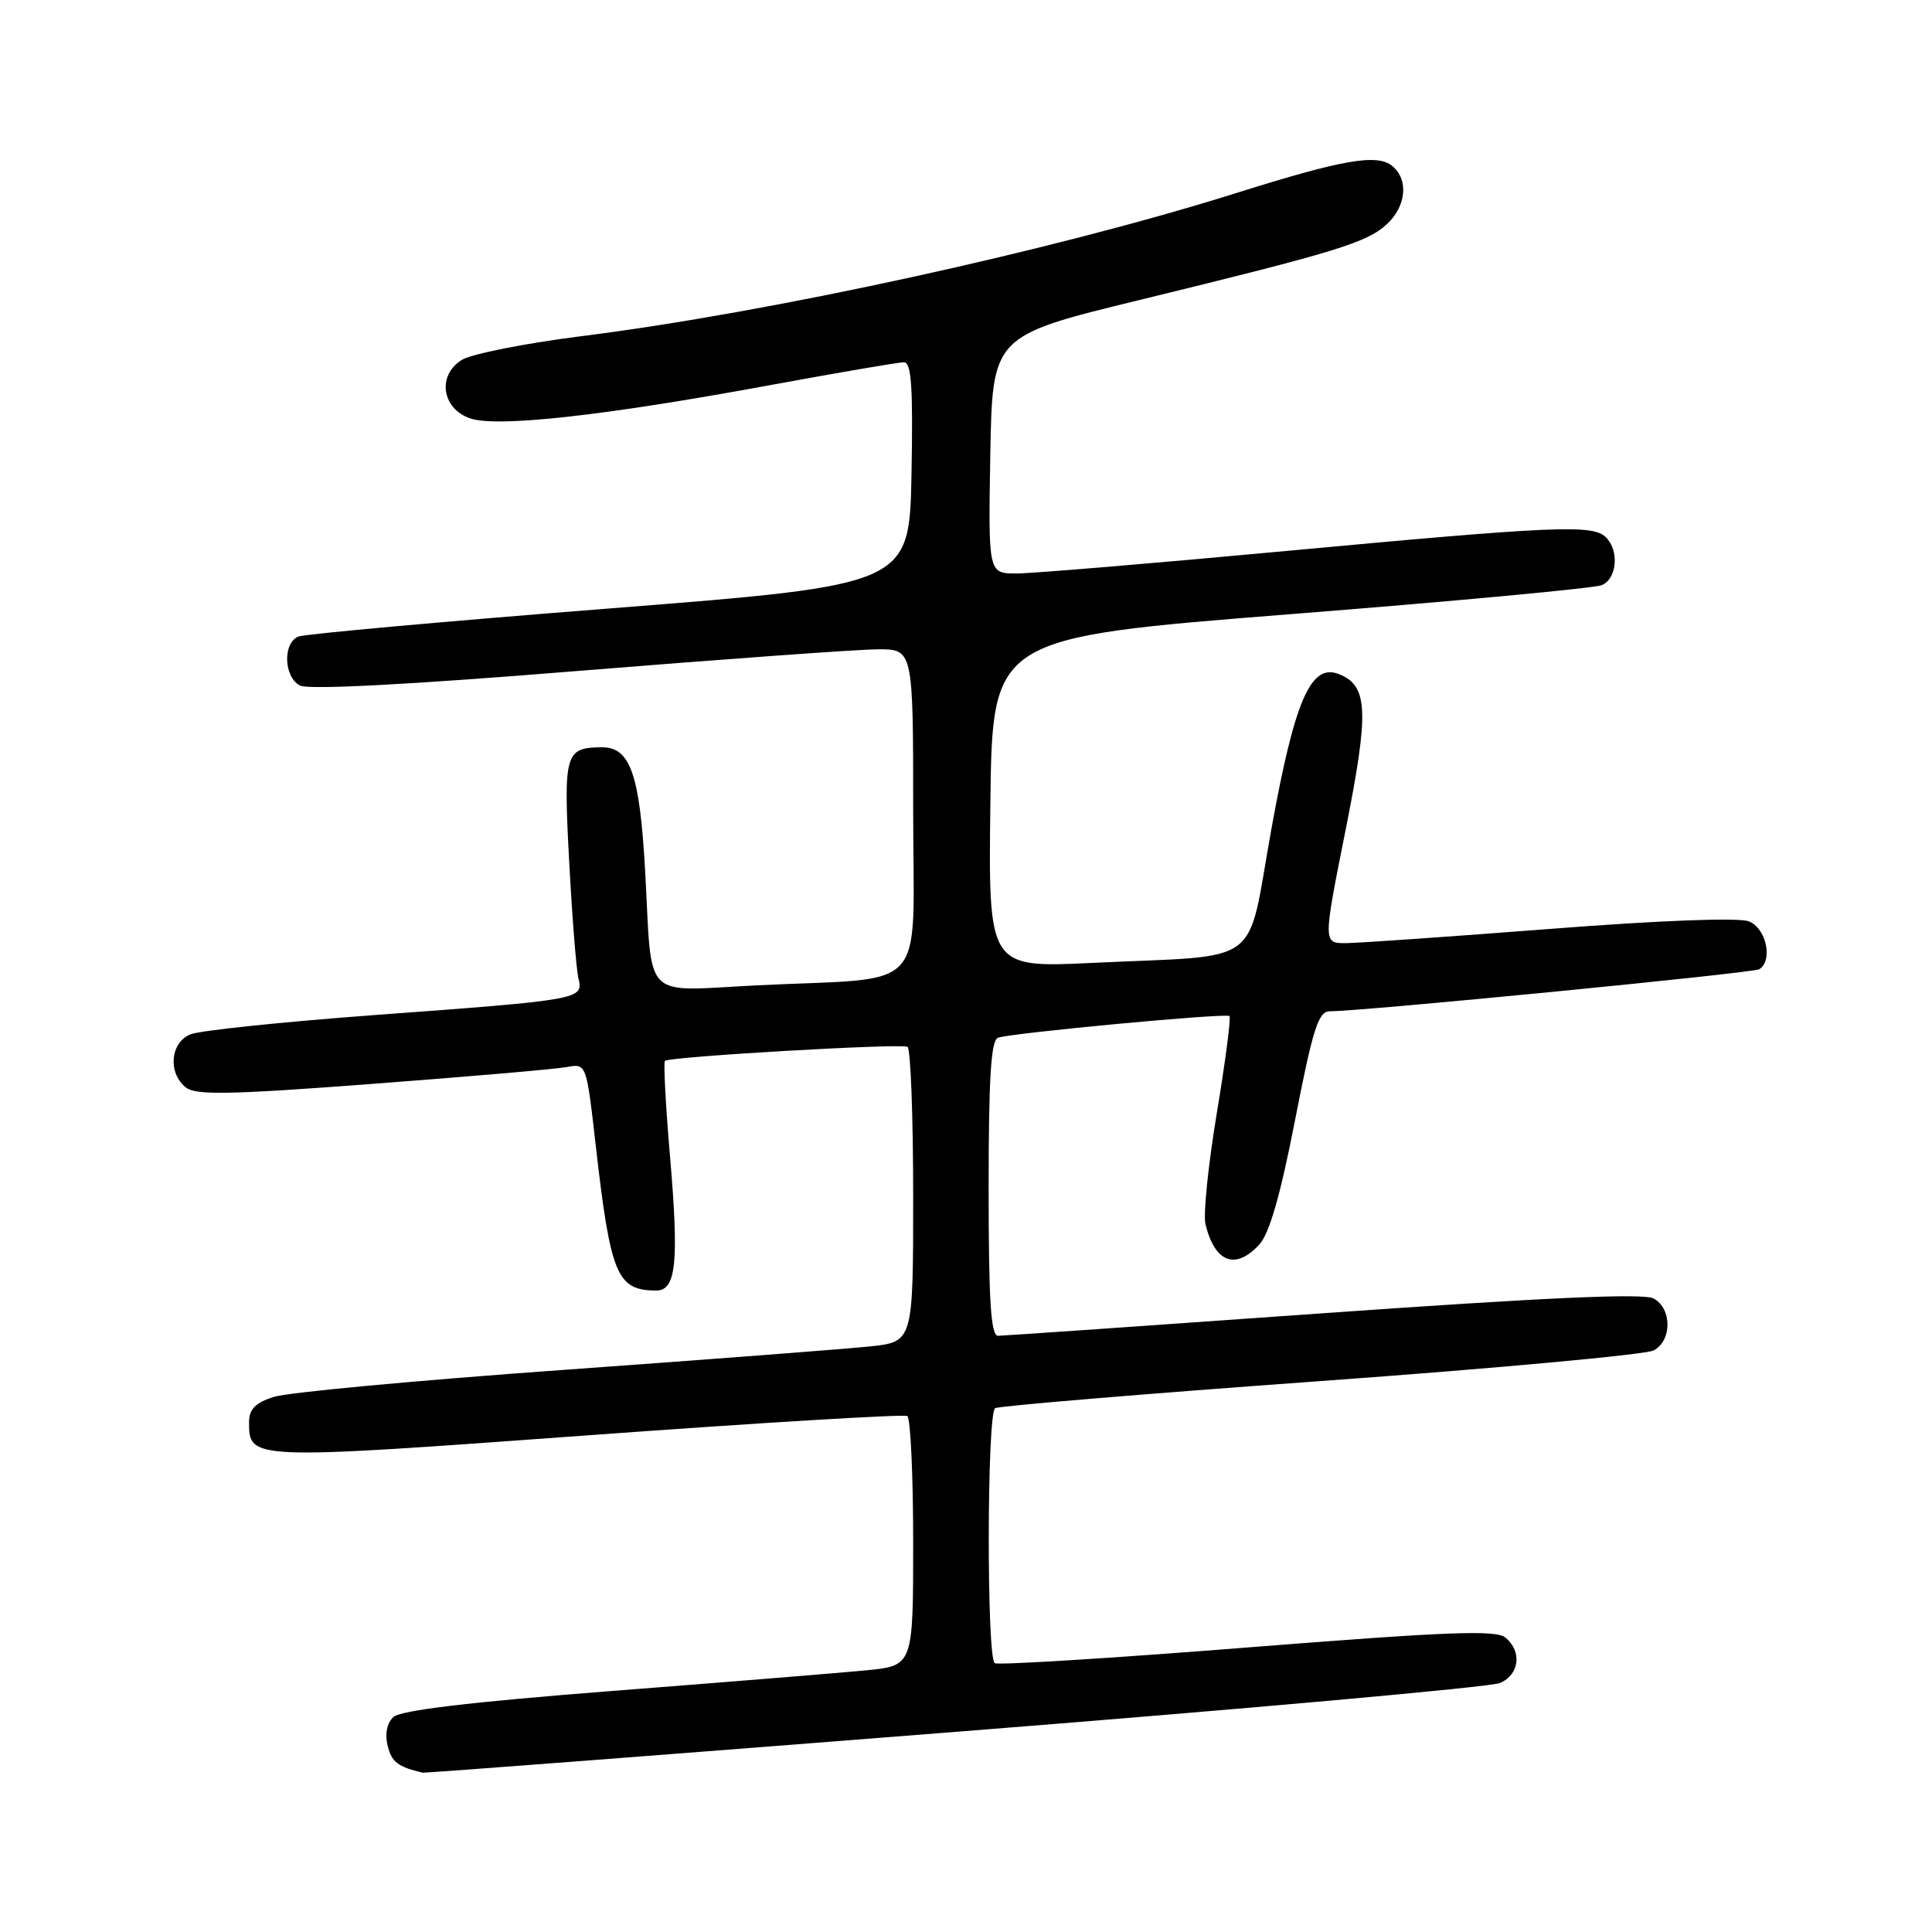 <?xml version="1.0" encoding="UTF-8" standalone="no"?>
<!DOCTYPE svg PUBLIC "-//W3C//DTD SVG 1.1//EN" "http://www.w3.org/Graphics/SVG/1.1/DTD/svg11.dtd" >
<svg xmlns="http://www.w3.org/2000/svg" xmlns:xlink="http://www.w3.org/1999/xlink" version="1.1" viewBox="0 0 256 256">
 <g >
 <path fill="currentColor"
d=" M 126.50 229.49 C 165.00 226.46 197.51 223.54 198.75 223.01 C 201.34 221.90 201.71 218.83 199.47 216.98 C 198.24 215.95 191.76 216.20 165.28 218.30 C 147.32 219.72 132.25 220.66 131.81 220.38 C 130.72 219.71 130.77 187.26 131.86 186.59 C 132.33 186.30 151.73 184.68 174.97 183.00 C 198.22 181.32 218.08 179.49 219.12 178.94 C 221.57 177.63 221.56 173.37 219.10 172.05 C 217.77 171.34 204.70 171.93 175.35 174.01 C 152.33 175.65 132.94 176.99 132.25 177.00 C 131.29 177.00 131.00 172.43 131.00 157.47 C 131.00 142.74 131.31 137.83 132.25 137.50 C 134.07 136.87 162.42 134.21 162.91 134.63 C 163.13 134.83 162.38 140.59 161.24 147.45 C 160.10 154.31 159.42 160.95 159.73 162.21 C 160.98 167.30 163.68 168.33 166.85 164.93 C 168.19 163.49 169.66 158.39 171.60 148.43 C 173.97 136.26 174.69 134.00 176.21 134.00 C 180.48 134.00 232.31 128.93 233.11 128.43 C 234.97 127.28 234.03 122.96 231.72 122.08 C 230.34 121.56 220.01 121.95 205.47 123.08 C 192.29 124.10 180.10 124.95 178.40 124.97 C 175.30 125.00 175.30 125.00 178.30 109.97 C 181.45 94.17 181.30 90.82 177.35 89.30 C 173.68 87.90 171.55 92.81 168.48 109.77 C 165.09 128.50 167.78 126.48 144.73 127.59 C 130.96 128.24 130.96 128.24 131.23 106.37 C 131.50 84.50 131.50 84.50 171.00 81.38 C 192.72 79.67 211.29 77.94 212.25 77.53 C 214.26 76.68 214.58 72.98 212.80 71.20 C 211.07 69.47 206.23 69.68 170.50 73.00 C 152.90 74.64 136.80 75.98 134.72 75.99 C 130.95 76.00 130.95 76.00 131.22 60.25 C 131.50 44.50 131.50 44.50 151.00 39.75 C 177.06 33.39 181.11 32.15 183.75 29.72 C 186.34 27.34 186.68 23.81 184.49 22.00 C 182.50 20.34 177.91 21.14 163.84 25.57 C 139.55 33.21 102.14 41.39 77.00 44.55 C 69.58 45.49 62.46 46.90 61.19 47.69 C 57.91 49.73 58.53 54.12 62.27 55.43 C 65.81 56.67 80.00 55.10 102.00 51.04 C 111.08 49.37 119.07 48.00 119.78 48.00 C 120.77 48.00 120.99 51.31 120.78 62.75 C 120.50 77.50 120.50 77.50 80.81 80.62 C 58.98 82.33 40.42 84.01 39.56 84.34 C 37.45 85.15 37.58 89.71 39.75 90.84 C 40.86 91.42 54.29 90.72 76.50 88.91 C 95.75 87.35 113.64 86.05 116.25 86.04 C 121.00 86.00 121.00 86.00 121.00 107.41 C 121.00 132.14 123.41 129.43 100.35 130.56 C 84.89 131.33 86.45 132.91 85.49 115.50 C 84.77 102.57 83.52 98.99 79.73 99.02 C 74.87 99.05 74.65 99.81 75.42 114.15 C 75.81 121.49 76.36 128.47 76.65 129.65 C 77.32 132.43 77.04 132.48 49.50 134.51 C 37.40 135.41 26.49 136.55 25.25 137.05 C 22.59 138.12 22.20 142.09 24.58 144.06 C 25.88 145.14 30.19 145.07 49.33 143.62 C 62.07 142.66 73.67 141.66 75.10 141.39 C 77.70 140.91 77.70 140.91 78.93 151.70 C 80.90 168.98 81.74 171.00 86.97 171.00 C 89.60 171.00 89.98 167.25 88.78 153.22 C 88.20 146.47 87.90 140.78 88.11 140.57 C 88.70 140.01 119.38 138.23 120.25 138.71 C 120.66 138.93 121.00 147.82 121.00 158.46 C 121.00 177.80 121.00 177.80 115.25 178.41 C 112.09 178.74 93.75 180.15 74.50 181.53 C 55.25 182.91 38.04 184.51 36.25 185.10 C 33.83 185.88 33.00 186.74 33.00 188.46 C 33.00 193.46 33.08 193.46 77.72 190.20 C 100.66 188.52 119.78 187.37 120.22 187.63 C 120.65 187.90 121.00 195.45 121.00 204.42 C 121.00 220.72 121.00 220.72 114.75 221.33 C 111.31 221.66 96.12 222.90 81.00 224.07 C 62.25 225.53 53.06 226.63 52.12 227.52 C 51.26 228.34 50.98 229.78 51.37 231.34 C 51.91 233.49 52.70 234.10 56.00 234.89 C 56.27 234.95 88.00 232.53 126.50 229.49 Z "/>
</g>
</svg>